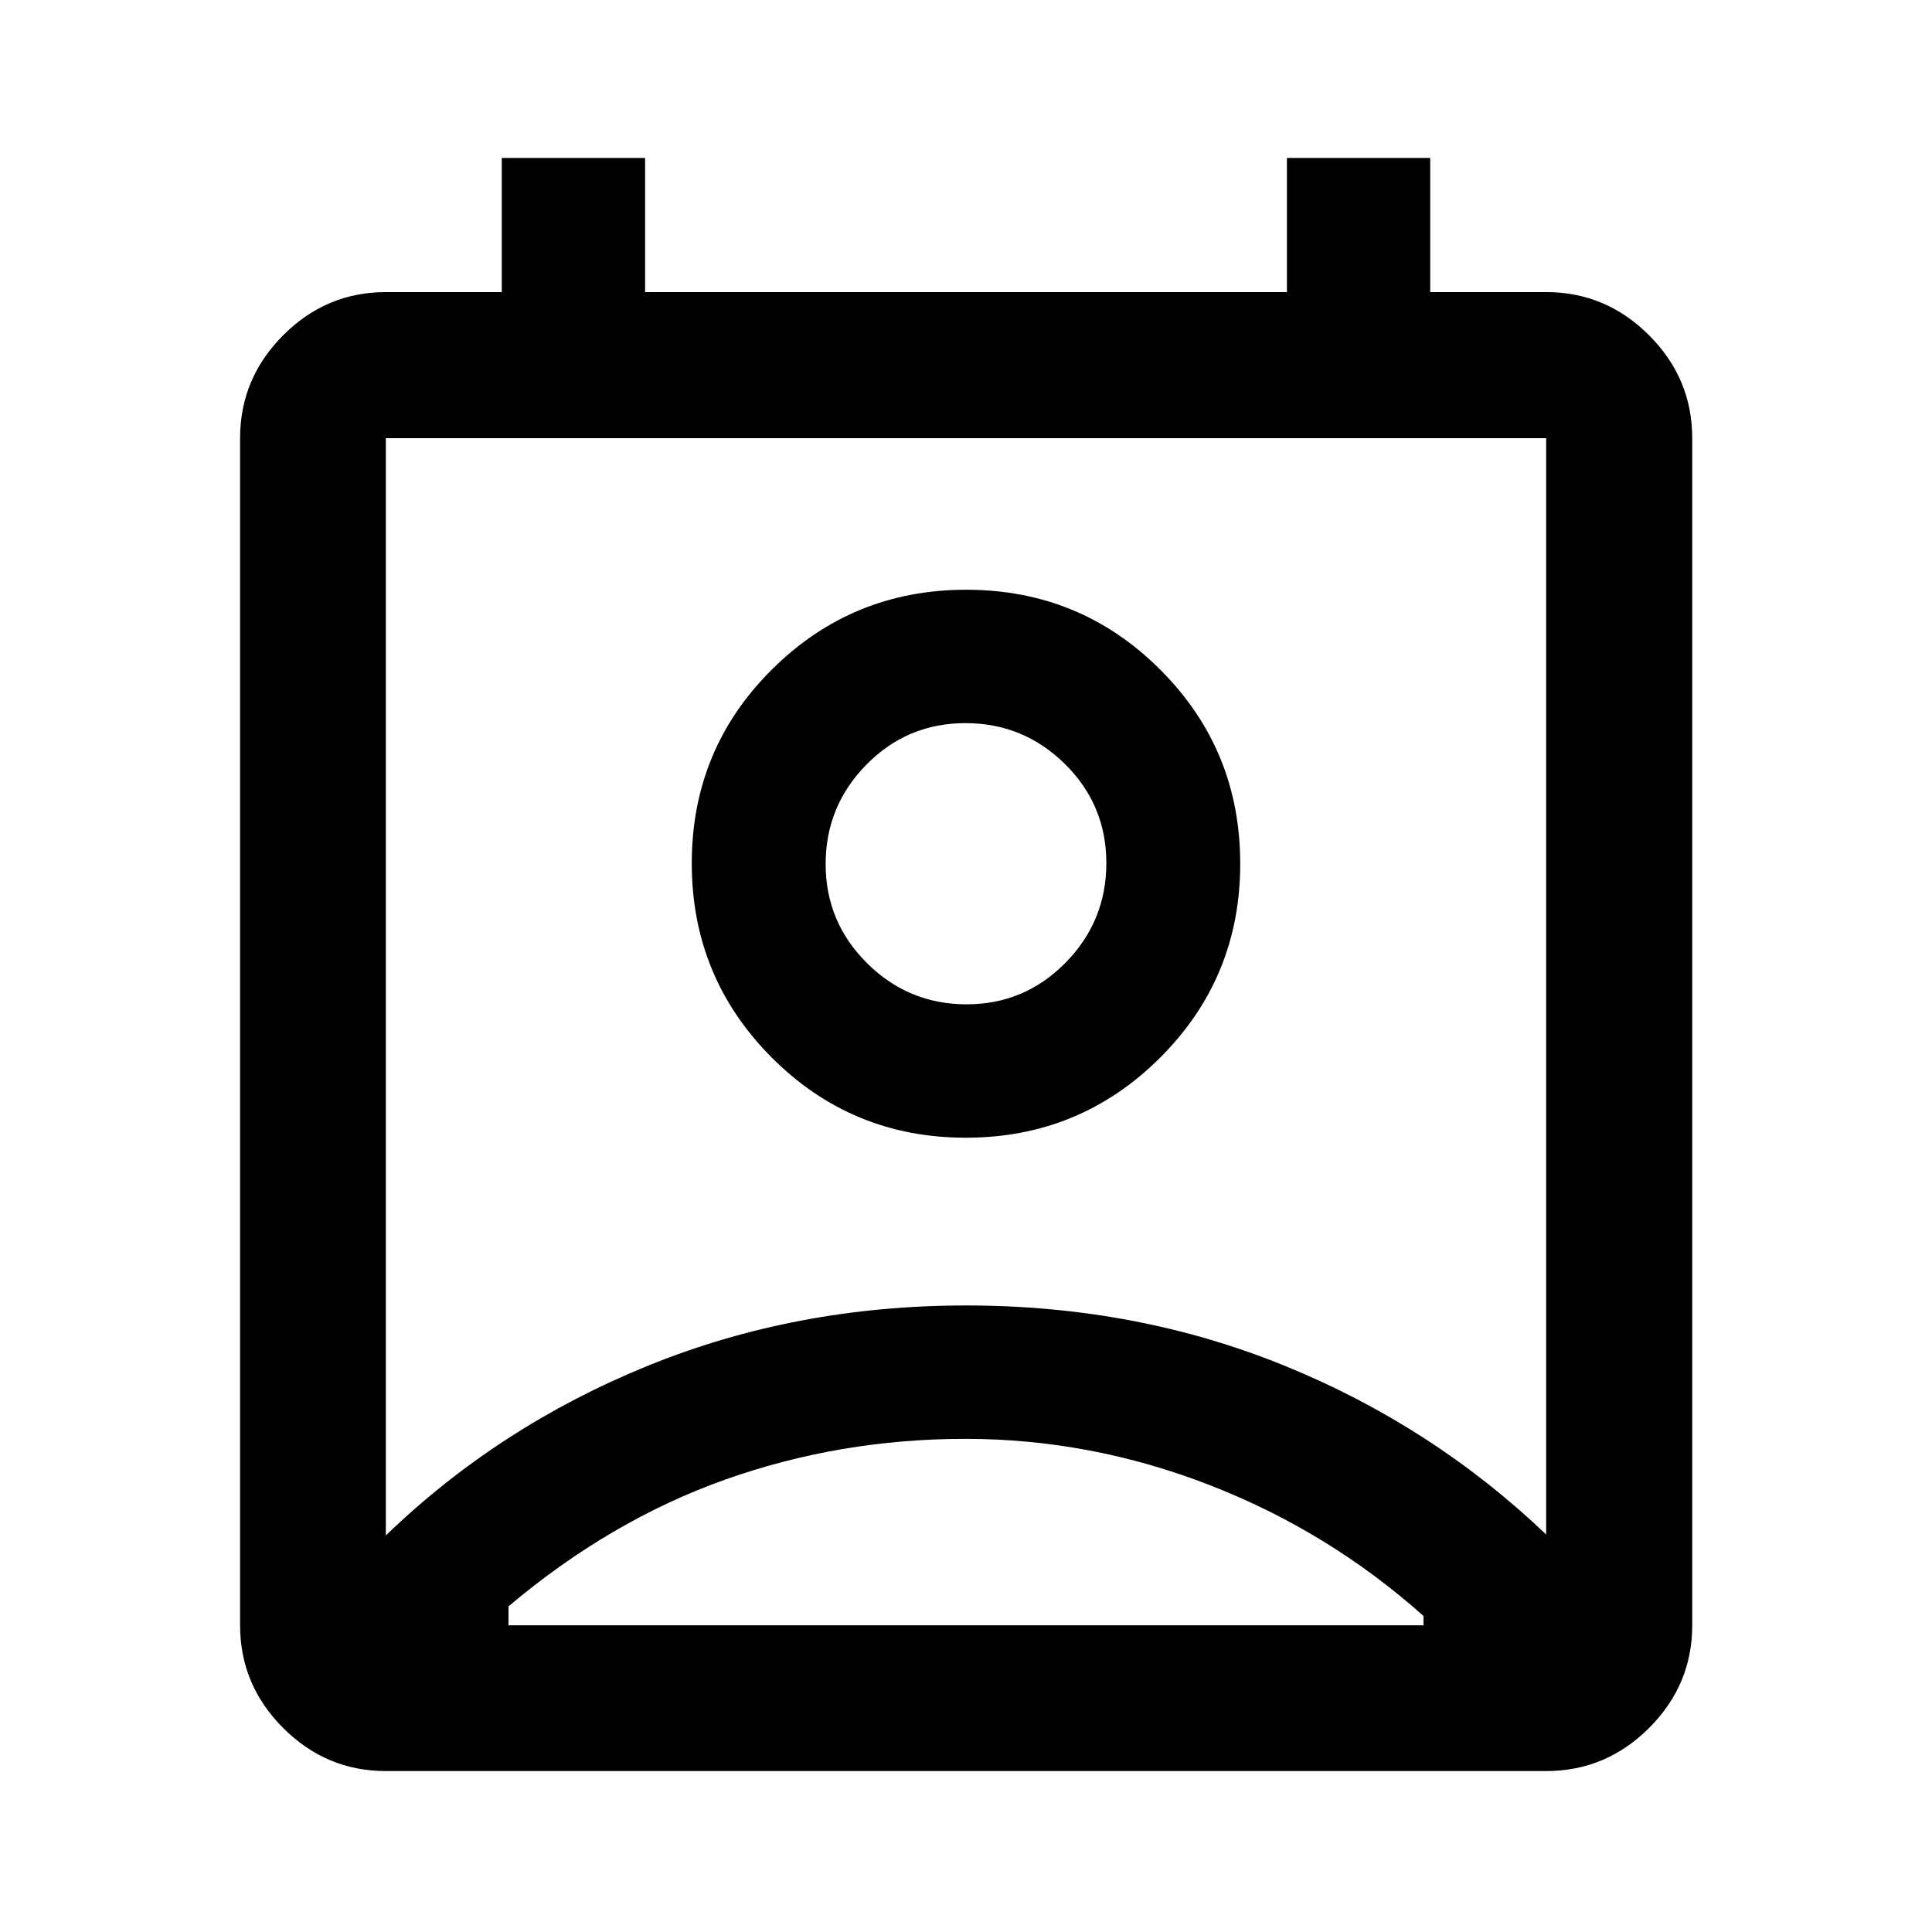 <svg xmlns="http://www.w3.org/2000/svg" height="40" viewBox="0 -960 960 960" width="40"><path d="M479.67-245.04q-62.34 0-119.34 20.25t-107.66 62.98v9.42h454.66v-4.65Q660-199.2 600.94-222.12t-121.27-22.92Zm-287.95 48q55.99-54.04 129.8-84.16 73.82-30.12 158.48-30.12t158.14 29.88q73.49 29.88 130.14 83.92v-544.76H191.72v545.24Zm288.17-197.64q-56.69 0-96.42-39.84-39.73-39.84-39.73-96.53 0-56.7 39.84-96.3 39.84-39.61 96.53-39.61t96.42 39.72q39.73 39.72 39.73 96.41t-39.84 96.42q-39.84 39.73-96.53 39.73Zm.38-66.28q28.85 0 49.16-20.64 20.31-20.63 20.31-49.54 0-28.92-20.58-49.23-20.59-20.31-49.43-20.31-28.85 0-49.16 20.58-20.31 20.59-20.31 49.43t20.58 49.28q20.59 20.43 49.43 20.43ZM191.72-79.97q-29.61 0-51.01-21.4-21.41-21.4-21.41-51.02v-589.89q0-29.68 21.41-51.13 21.4-21.45 51.01-21.45h57.61v-66.66h71.21v66.66h318.92v-66.66h71.21v66.66h57.61q29.68 0 51.13 21.45 21.45 21.45 21.45 51.13v589.89q0 29.62-21.45 51.02-21.45 21.4-51.13 21.4H191.72ZM480-530.94Zm0 378.55H707.33 252.67 480Z"/></svg>